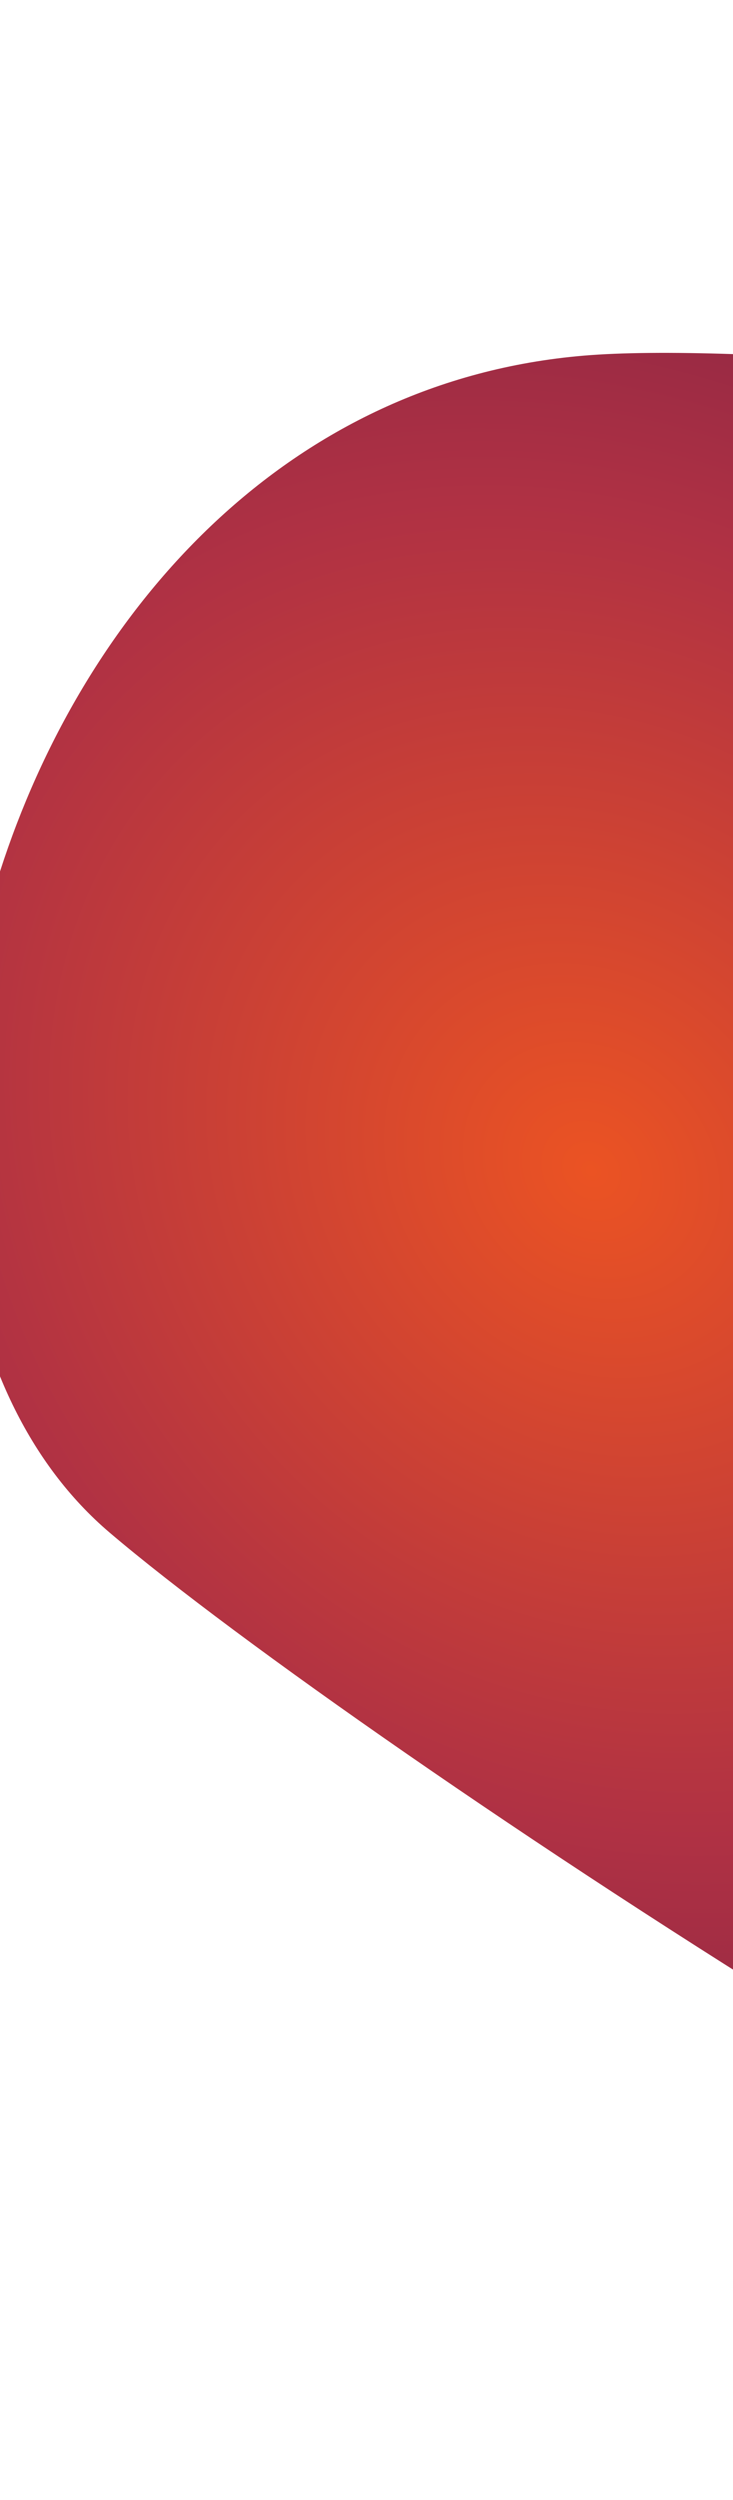 <svg width="214" height="729" viewBox="0 0 214 729" fill="none" xmlns="http://www.w3.org/2000/svg">
<g filter="url(#filter0_d_865_1714)">
<g filter="url(#filter1_ii_865_1714)">
<path d="M227.453 68.097C314.479 60.787 654.867 104.64 718.669 147.614C983.802 326.189 808.59 708.299 526.666 667.454C437.341 654.512 162.547 473.841 88.959 411.282C-5.784 330.739 55.373 82.553 227.453 68.097Z" fill="url(#paint0_radial_865_1714)"/>
</g>
</g>
<defs>
<filter id="filter0_d_865_1714" x="0.468" y="31.986" width="871.418" height="669.486" filterUnits="userSpaceOnUse" color-interpolation-filters="sRGB">
<feFlood flood-opacity="0" result="BackgroundImageFix"/>
<feColorMatrix in="SourceAlpha" type="matrix" values="0 0 0 0 0 0 0 0 0 0 0 0 0 0 0 0 0 0 127 0" result="hardAlpha"/>
<feOffset dx="-10.809" dy="-2.162"/>
<feGaussianBlur stdDeviation="16.573"/>
<feComposite in2="hardAlpha" operator="out"/>
<feColorMatrix type="matrix" values="0 0 0 0 0.098 0 0 0 0 0.102 0 0 0 0 0.122 0 0 0 1 0"/>
<feBlend mode="normal" in2="BackgroundImageFix" result="effect1_dropShadow_865_1714"/>
<feBlend mode="normal" in="SourceGraphic" in2="effect1_dropShadow_865_1714" result="shape"/>
</filter>
<filter id="filter1_ii_865_1714" x="-1.728" y="50.511" width="851.277" height="674.518" filterUnits="userSpaceOnUse" color-interpolation-filters="sRGB">
<feFlood flood-opacity="0" result="BackgroundImageFix"/>
<feBlend mode="normal" in="SourceGraphic" in2="BackgroundImageFix" result="shape"/>
<feColorMatrix in="SourceAlpha" type="matrix" values="0 0 0 0 0 0 0 0 0 0 0 0 0 0 0 0 0 0 127 0" result="hardAlpha"/>
<feOffset dy="-16.782"/>
<feGaussianBlur stdDeviation="31.467"/>
<feComposite in2="hardAlpha" operator="arithmetic" k2="-1" k3="1"/>
<feColorMatrix type="matrix" values="0 0 0 0 0.757 0 0 0 0 0.243 0 0 0 0 0.212 0 0 0 0.25 0"/>
<feBlend mode="normal" in2="shape" result="effect1_innerShadow_865_1714"/>
<feColorMatrix in="SourceAlpha" type="matrix" values="0 0 0 0 0 0 0 0 0 0 0 0 0 0 0 0 0 0 127 0" result="hardAlpha"/>
<feOffset dx="-46.151" dy="54.543"/>
<feGaussianBlur stdDeviation="48.249"/>
<feComposite in2="hardAlpha" operator="arithmetic" k2="-1" k3="1"/>
<feColorMatrix type="matrix" values="0 0 0 0 0.961 0 0 0 0 0.698 0 0 0 0 0.235 0 0 0 0.85 0"/>
<feBlend mode="normal" in2="effect1_innerShadow_865_1714" result="effect2_innerShadow_865_1714"/>
</filter>
<radialGradient id="paint0_radial_865_1714" cx="0" cy="0" r="1" gradientUnits="userSpaceOnUse" gradientTransform="translate(229.115 308.716) rotate(46.26) scale(623.831 551.937)">
<stop stop-color="#EB5323"/>
<stop offset="0.318" stop-color="#AF3144"/>
<stop offset="0.854" stop-color="#300947"/>
</radialGradient>
</defs>
</svg>
